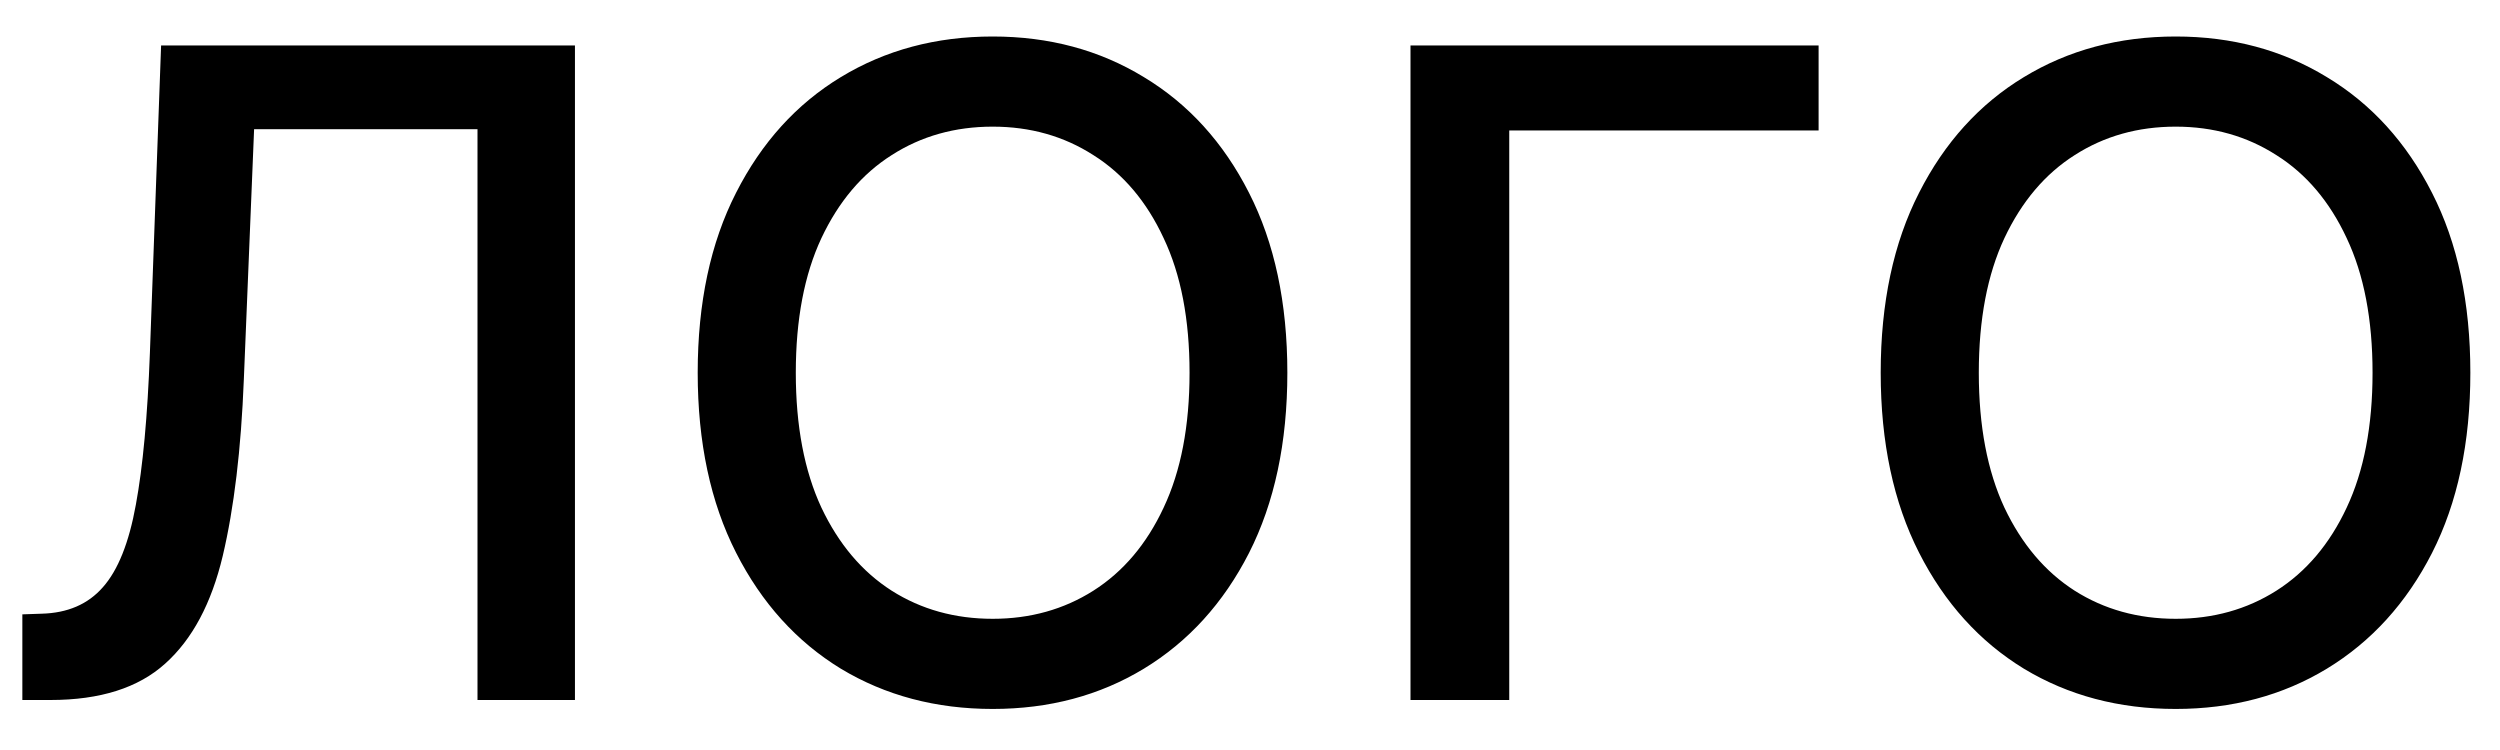 <svg width="50" height="15" viewBox="0 0 50 15" fill="none" xmlns="http://www.w3.org/2000/svg">
<path d="M0.447 14V12.287L0.831 12.274C1.351 12.261 1.76 12.085 2.058 11.744C2.361 11.403 2.58 10.853 2.717 10.095C2.857 9.336 2.951 8.324 2.998 7.058L3.222 0.909H11.499V14H9.55V2.584H5.082L4.877 7.582C4.822 8.984 4.681 10.163 4.455 11.117C4.229 12.068 3.846 12.786 3.305 13.271C2.768 13.757 2.003 14 1.01 14H0.447ZM25.747 7.455C25.747 8.852 25.491 10.054 24.98 11.06C24.469 12.061 23.768 12.832 22.877 13.374C21.991 13.911 20.983 14.179 19.854 14.179C18.72 14.179 17.708 13.911 16.817 13.374C15.931 12.832 15.232 12.059 14.721 11.053C14.21 10.048 13.954 8.848 13.954 7.455C13.954 6.057 14.21 4.857 14.721 3.856C15.232 2.85 15.931 2.079 16.817 1.542C17.708 1.001 18.72 0.73 19.854 0.73C20.983 0.73 21.991 1.001 22.877 1.542C23.768 2.079 24.469 2.85 24.98 3.856C25.491 4.857 25.747 6.057 25.747 7.455ZM23.791 7.455C23.791 6.389 23.619 5.492 23.273 4.763C22.933 4.031 22.464 3.477 21.867 3.102C21.275 2.722 20.604 2.533 19.854 2.533C19.099 2.533 18.426 2.722 17.834 3.102C17.241 3.477 16.773 4.031 16.428 4.763C16.087 5.492 15.916 6.389 15.916 7.455C15.916 8.52 16.087 9.419 16.428 10.152C16.773 10.881 17.241 11.435 17.834 11.814C18.426 12.189 19.099 12.376 19.854 12.376C20.604 12.376 21.275 12.189 21.867 11.814C22.464 11.435 22.933 10.881 23.273 10.152C23.619 9.419 23.791 8.52 23.791 7.455ZM36.372 0.909V2.609H30.185V14H28.21V0.909H36.372ZM49.407 7.455C49.407 8.852 49.152 10.054 48.64 11.06C48.129 12.061 47.428 12.832 46.537 13.374C45.651 13.911 44.643 14.179 43.514 14.179C42.38 14.179 41.368 13.911 40.478 13.374C39.591 12.832 38.892 12.059 38.381 11.053C37.87 10.048 37.614 8.848 37.614 7.455C37.614 6.057 37.87 4.857 38.381 3.856C38.892 2.85 39.591 2.079 40.478 1.542C41.368 1.001 42.38 0.73 43.514 0.73C44.643 0.73 45.651 1.001 46.537 1.542C47.428 2.079 48.129 2.85 48.64 3.856C49.152 4.857 49.407 6.057 49.407 7.455ZM47.451 7.455C47.451 6.389 47.279 5.492 46.934 4.763C46.593 4.031 46.124 3.477 45.527 3.102C44.935 2.722 44.264 2.533 43.514 2.533C42.76 2.533 42.086 2.722 41.494 3.102C40.902 3.477 40.433 4.031 40.088 4.763C39.747 5.492 39.576 6.389 39.576 7.455C39.576 8.52 39.747 9.419 40.088 10.152C40.433 10.881 40.902 11.435 41.494 11.814C42.086 12.189 42.76 12.376 43.514 12.376C44.264 12.376 44.935 12.189 45.527 11.814C46.124 11.435 46.593 10.881 46.934 10.152C47.279 9.419 47.451 8.52 47.451 7.455Z" fill="black"/>
</svg>

